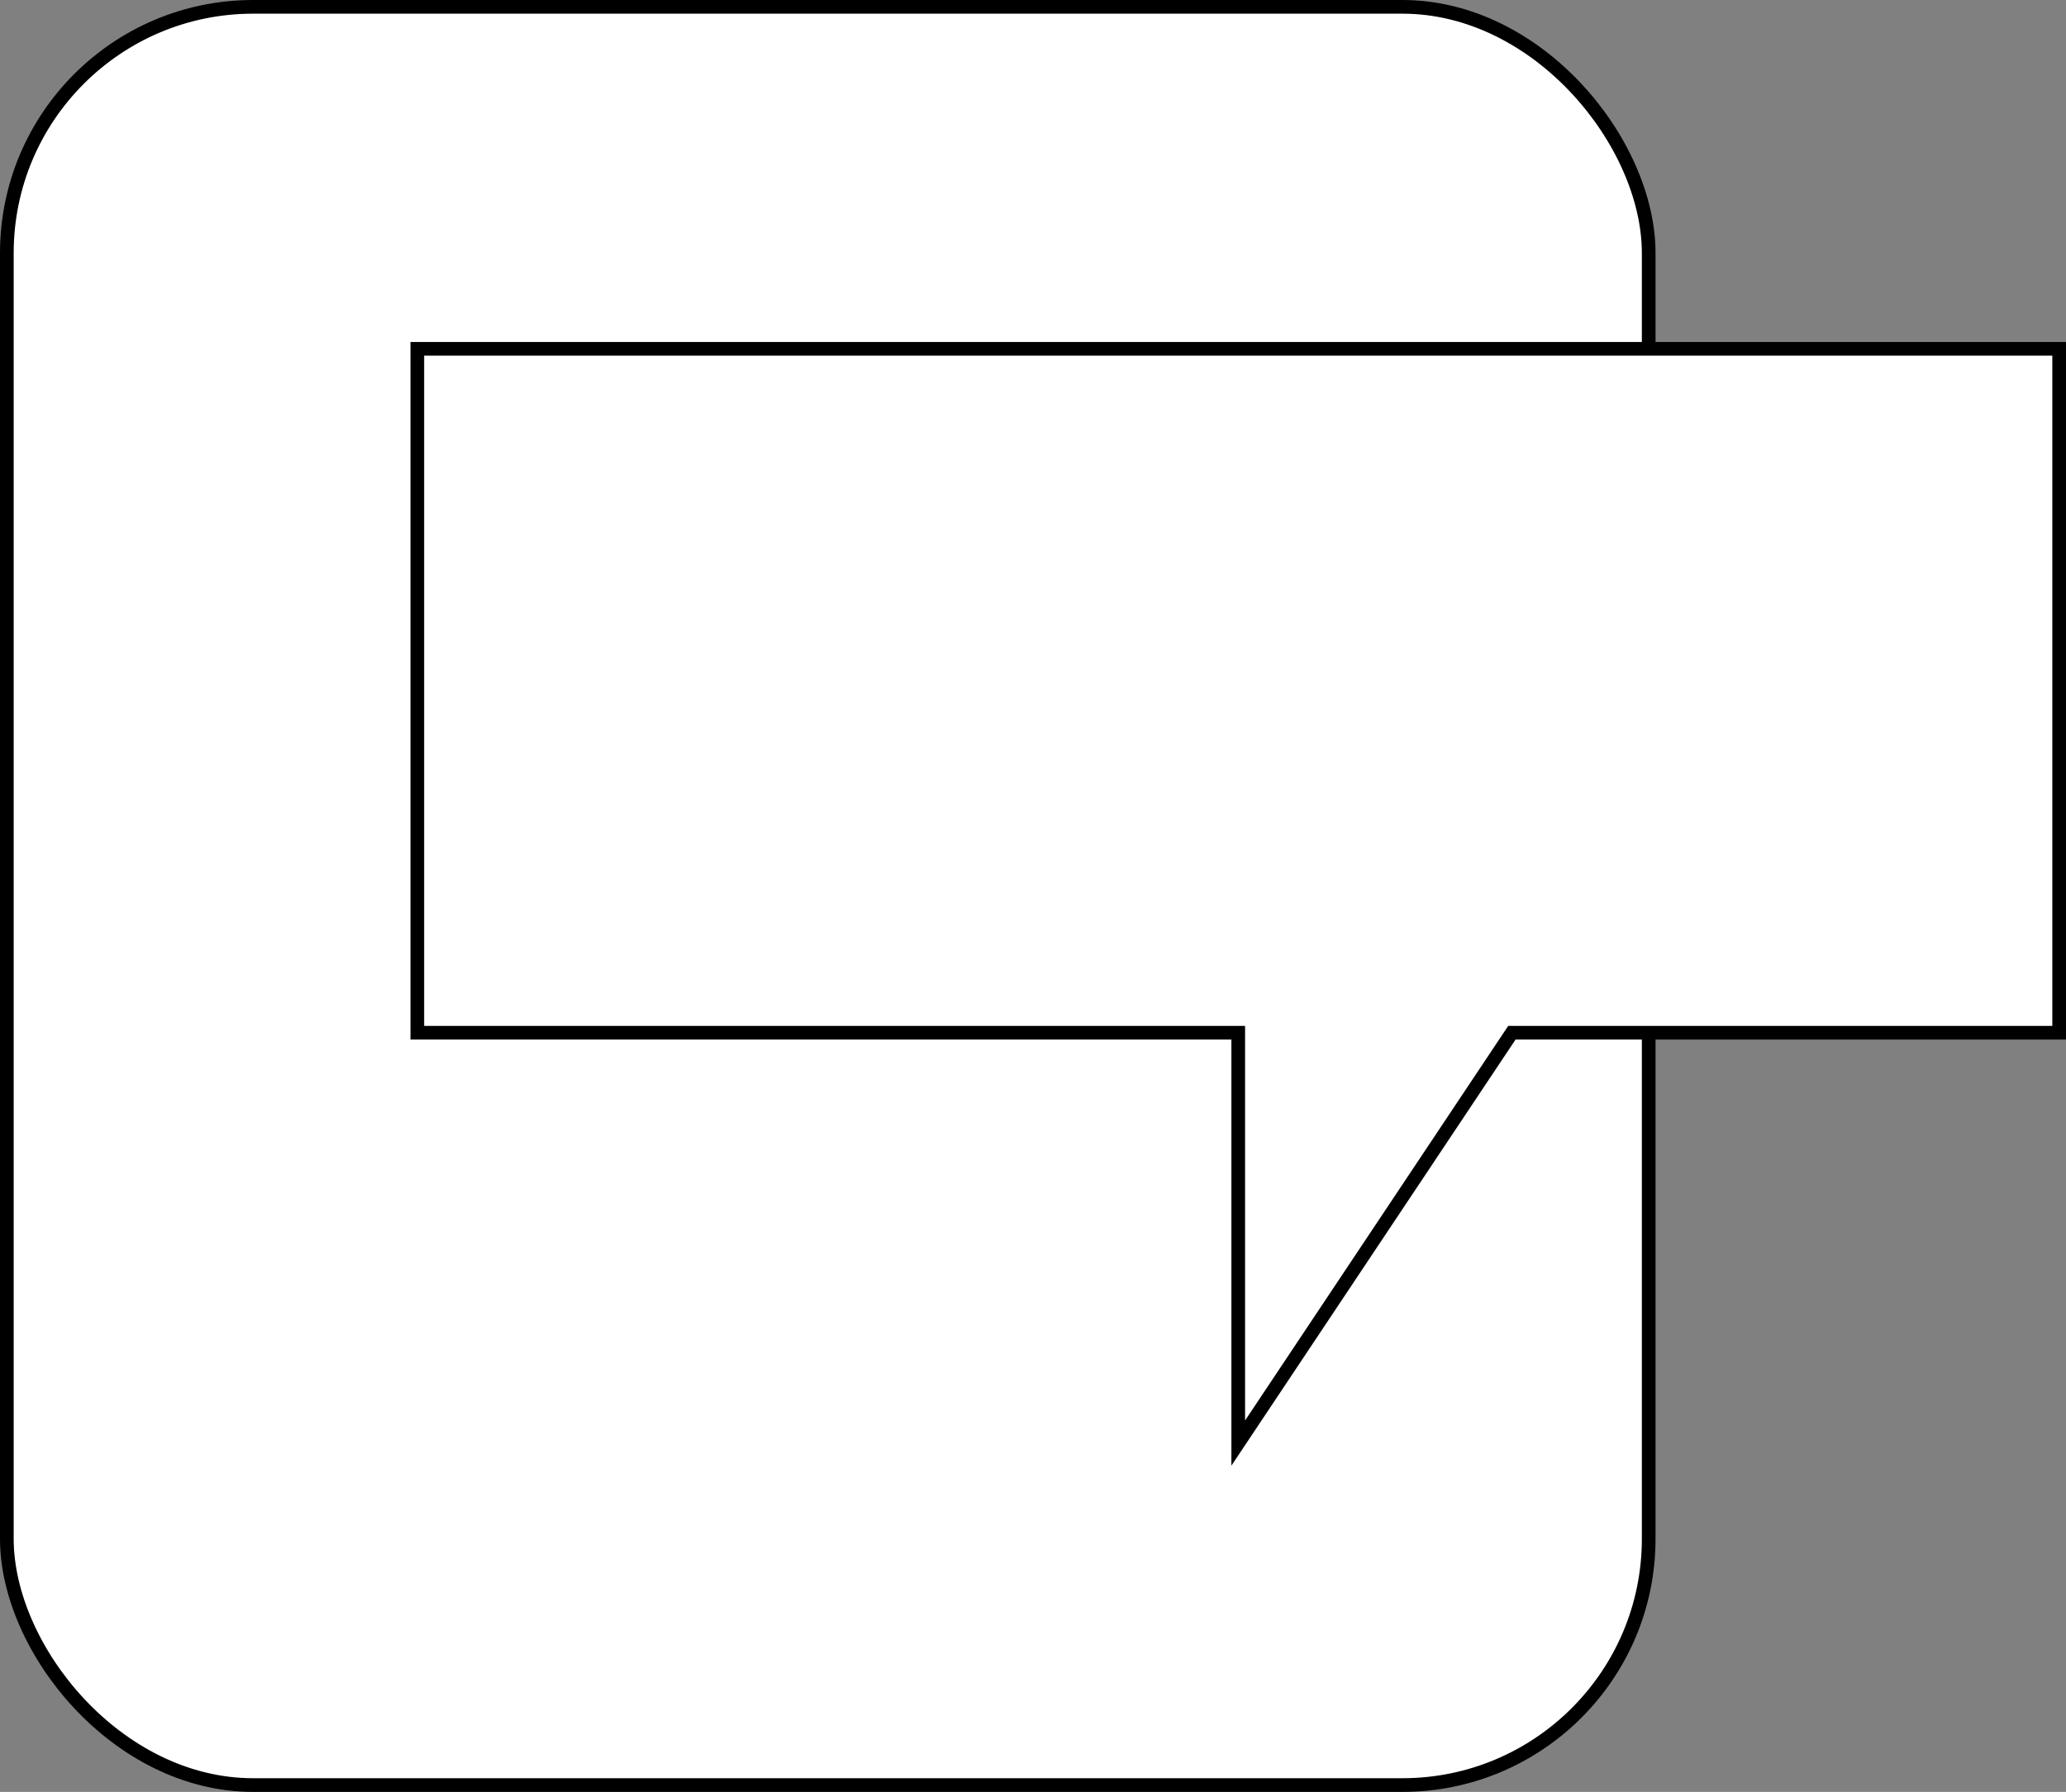<?xml version="1.0" encoding="UTF-8"?>
<!-- Do not edit this file with editors other than draw.io -->
<!DOCTYPE svg PUBLIC "-//W3C//DTD SVG 1.1//EN" "http://www.w3.org/Graphics/SVG/1.1/DTD/svg11.dtd">
<svg xmlns="http://www.w3.org/2000/svg" xmlns:xlink="http://www.w3.org/1999/xlink" version="1.1" width="151px" height="131px" viewBox="-0.5 -0.5 151 131" content="&lt;mxfile host=&quot;app.diagrams.net&quot; agent=&quot;Mozilla/5.0 (X11; Linux x86_64; rv:130.0) Gecko/20100101 Firefox/130.0&quot; version=&quot;24.7.10&quot;&gt;&#xA;  &lt;diagram name=&quot;Page-1&quot; id=&quot;HMIMHyaOcpWkrSEKJCmX&quot;&gt;&#xA;    &lt;mxGraphModel dx=&quot;1002&quot; dy=&quot;553&quot; grid=&quot;1&quot; gridSize=&quot;10&quot; guides=&quot;1&quot; tooltips=&quot;1&quot; connect=&quot;1&quot; arrows=&quot;1&quot; fold=&quot;1&quot; page=&quot;1&quot; pageScale=&quot;1&quot; pageWidth=&quot;850&quot; pageHeight=&quot;1100&quot; math=&quot;0&quot; shadow=&quot;0&quot;&gt;&#xA;      &lt;root&gt;&#xA;        &lt;mxCell id=&quot;0&quot; /&gt;&#xA;        &lt;mxCell id=&quot;1&quot; parent=&quot;0&quot; /&gt;&#xA;        &lt;mxCell id=&quot;uf-XfvpSuEFd5AbwgOZY-3&quot; value=&quot;&quot; style=&quot;rounded=1;whiteSpace=wrap;html=1;&quot; vertex=&quot;1&quot; parent=&quot;1&quot;&gt;&#xA;          &lt;mxGeometry x=&quot;60&quot; y=&quot;60&quot; width=&quot;120&quot; height=&quot;130&quot; as=&quot;geometry&quot; /&gt;&#xA;        &lt;/mxCell&gt;&#xA;        &lt;mxCell id=&quot;uf-XfvpSuEFd5AbwgOZY-2&quot; value=&quot;&quot; style=&quot;shape=callout;whiteSpace=wrap;html=1;perimeter=calloutPerimeter;&quot; vertex=&quot;1&quot; parent=&quot;1&quot;&gt;&#xA;          &lt;mxGeometry x=&quot;90&quot; y=&quot;85&quot; width=&quot;120&quot; height=&quot;80&quot; as=&quot;geometry&quot; /&gt;&#xA;        &lt;/mxCell&gt;&#xA;      &lt;/root&gt;&#xA;    &lt;/mxGraphModel&gt;&#xA;  &lt;/diagram&gt;&#xA;&lt;/mxfile&gt;&#xA;"><rect x="-0.5" y="-0.5" width="151" height="131" fill="#808080" stroke="none"/><defs/><g><g data-cell-id="0"><g data-cell-id="1"><g data-cell-id="uf-XfvpSuEFd5AbwgOZY-3"><g><rect x="0" y="0" width="120" height="130" rx="18" ry="18" fill="rgb(255, 255, 255)" stroke="rgb(0, 0, 0)" pointer-events="all"/></g></g><g data-cell-id="uf-XfvpSuEFd5AbwgOZY-2"><g><path d="M 30 25 L 150 25 L 150 75 L 110 75 L 90 105 L 90 75 L 30 75 Z" fill="rgb(255, 255, 255)" stroke="rgb(0, 0, 0)" stroke-miterlimit="10" pointer-events="all"/></g></g></g></g></g></svg>